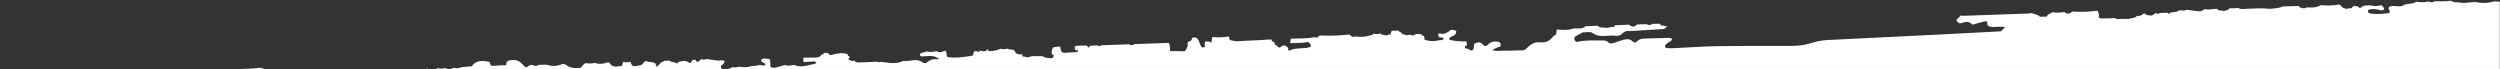 <svg width="1440" height="40" viewBox="0 0 1440 40" fill="none" xmlns="http://www.w3.org/2000/svg">
<rect x="0" y="0" width="1440" height="40" fill="#333333" stroke="none"/>
<g clip-path="url(#clip0_215_1310)">
<g clip-path="url(#clip1_215_1310)">
<g clip-path="url(#clip2_215_1310)">
<mask id="mask0_215_1310" style="mask-type:alpha" maskUnits="userSpaceOnUse" x="0" y="0" width="1440" height="50">
<path d="M1440 0H0V50H1440V0Z" fill="#D9D9D9"/>
</mask>
<g mask="url(#mask0_215_1310)">
<path d="M1123.63 56.347C1122.94 56.564 1122.37 57.172 1121.75 57.602C1117.34 58.45 1112.92 58.639 1108.43 58.722C1100.16 58.876 1091.9 59.541 1083.64 60.014C1083.49 60.022 1083.36 60.304 1083.2 60.459C1081.76 61.199 1080.39 62.681 1078.7 60.988C1077.68 59.97 1076.41 59.977 1075.13 59.959C1073 59.928 1070.85 59.764 1068.73 59.956C1054.68 61.237 1040.58 61.276 1026.5 61.913C1024.81 61.989 1023.13 62.302 1021.44 62.507C1013.8 62.852 1006.16 63.186 998.522 63.547C995.782 63.675 993.009 63.603 990.385 64.624C980.764 64.842 971.146 65.104 961.524 65.258C957.901 65.316 954.273 65.142 950.649 65.014C950.335 65.004 949.925 64.607 949.75 64.288C949.404 63.654 949.666 62.956 950.198 62.635C951.652 61.755 953.351 61.21 954.658 60.165C958.763 56.885 963.327 55.962 968.452 56.762C970.755 57.121 973.133 56.986 975.472 57.133C976.532 57.199 978.017 57.014 978.563 57.614C981.277 60.598 984.199 59.345 987.375 58.738C992.991 57.667 998.696 57.053 1004.37 56.324C1005.63 56.163 1007.05 55.997 1008.19 56.401C1010.36 57.169 1012.24 56.805 1014.32 56.151C1015.69 55.726 1017.38 55.707 1018.74 56.109C1021.37 56.883 1023.75 56.968 1026.05 55.31C1026.84 54.742 1027.67 55.43 1028.43 55.402C1031.8 55.279 1035.24 55.898 1038.51 54.557C1039.51 54.145 1040.64 53.941 1041.44 54.933C1042.52 56.296 1043.45 56.218 1044.43 54.889C1045.06 54.06 1045.92 54.113 1046.71 54.502C1050.37 56.277 1054.22 55.83 1058.07 55.683C1059.98 55.609 1062.15 55.116 1063.77 55.808C1066.9 57.147 1070.08 55.027 1073.09 56.447C1073.99 56.871 1074.63 56.024 1075.3 55.538C1077.33 54.055 1079.59 53.913 1082.02 54.101C1085.63 54.385 1089.26 54.312 1092.87 54.679C1095.34 54.932 1097.9 54.529 1100.28 55.989C1102.23 57.186 1104.38 56.937 1106.11 55.091C1107.06 54.077 1108.4 53.798 1109.66 53.972C1114.95 54.7 1120.18 53.063 1125.47 53.723C1125.4 54.983 1124.99 55.919 1123.63 56.347ZM689.911 29.201C689.817 28.871 689.769 29.172 689.911 29.201ZM637.045 27.356C636.426 27.594 635.811 27.937 635.2 28.382C635.81 27.937 636.426 27.594 637.045 27.356ZM631.214 28.338C630.979 28.109 630.722 27.959 630.451 27.859C630.722 27.959 630.979 28.109 631.215 28.338C632.435 28.352 633.657 28.365 634.877 28.379C633.657 28.365 632.436 28.352 631.214 28.338ZM564.415 34.073C563.669 33.932 562.922 33.79 562.175 33.648C562.922 33.789 563.669 33.931 564.415 34.073ZM-457.11 112.464C-457.272 112.256 -457.42 111.937 -457.586 111.779C-457.419 111.937 -457.271 112.257 -457.11 112.464ZM-525.016 78.001C-525.423 77.886 -525.828 77.811 -526.229 77.77C-525.827 77.811 -525.423 77.886 -525.016 78.001ZM-539.131 79.612C-539.687 79.829 -540.297 79.906 -541.034 80.073C-541.44 79.804 -541.917 79.49 -542.393 79.176C-541.895 78.884 -541.424 78.514 -540.887 78.326C-540.537 78.203 -540.094 78.337 -539.694 78.372C-539.493 78.389 -539.279 78.409 -539.103 78.493C-538.93 78.576 -538.65 78.794 -538.674 78.868C-538.765 79.143 -538.908 79.524 -539.131 79.612ZM1402.29 0.699C1401.18 1.546 1400.03 1.52 1398.86 0.796C1396.54 1.545 1394.17 1.289 1391.8 1.027C1389.79 2.329 1387.4 2.049 1385.2 2.573C1382.78 4.579 1379.89 3.025 1377.27 3.543C1376.04 3.785 1375.37 4.329 1376.16 5.702C1376.57 6.419 1376.91 7.459 1375.58 7.61C1371.98 8.021 1368.35 8.386 1364.74 7.605C1364.42 7.536 1364.07 7.09 1363.95 6.743C1363.68 5.969 1364.31 5.584 1364.88 5.443C1367.02 4.911 1369.12 5.332 1371.19 5.92C1372.1 6.176 1373.17 5.871 1373.25 5.011C1373.3 4.397 1372.36 3.696 1371.87 3.032C1369.85 3.289 1367.84 3.847 1365.82 3.097C1364.53 3.118 1363.24 3.138 1361.97 3.159L1361.65 3.525L1361.18 3.426C1359.35 4.909 1359.19 4.915 1357.89 3.531L1357.88 3.628C1357.09 3.567 1356.31 3.507 1355.53 3.446C1354.93 4.36 1354.24 5.085 1353 4.774C1352.14 5.149 1351.27 5.211 1350.42 4.736C1348.94 4.678 1348.58 3.037 1347.37 2.596C1343.87 3.208 1340.36 3.35 1336.84 2.947C1335.44 3.682 1333.98 4.248 1332.36 4.294C1331.95 4.292 1331.52 4.292 1331.09 4.291C1330.23 4.301 1329.37 4.309 1328.51 4.319C1327.68 4.736 1326.84 5.105 1325.94 4.483C1325.04 4.652 1324.52 4.151 1324.13 3.432C1321 3.529 1317.88 3.625 1314.75 3.723C1312.61 4.838 1310.23 4.722 1307.93 5.065C1307.5 5.057 1307.06 5.051 1306.62 5.045C1302.48 4.48 1298.34 5.022 1294.19 5.044C1292.57 5.052 1290.87 5.636 1289.33 4.612C1287.57 4.687 1285.78 4.762 1284.02 4.838C1283.65 5.578 1283.05 5.913 1282.21 5.847C1281.38 6.543 1280.5 6.441 1279.62 5.975C1278.47 6.19 1277.49 5.905 1276.71 5.031C1274.48 5.194 1272.24 5.79 1269.97 5.27C1269.02 5.71 1268.06 6.549 1267.13 6.512C1264.62 6.411 1262.13 5.937 1259.63 5.609C1258.33 6.217 1257.02 6.19 1255.69 5.788C1254 6.916 1252.07 7.086 1250.13 7.201C1249.61 8.101 1249.01 8.066 1248.35 7.327C1246.93 7.378 1245.51 7.427 1244.08 7.477C1243.42 8.186 1242.73 8.185 1242.05 7.505L1241.74 7.745L1241.41 7.554C1240.6 8.362 1239.8 9.173 1238.5 8.924C1238.07 8.85 1237.64 8.774 1237.21 8.7C1236.46 8.806 1235.99 8.487 1235.72 7.842L1235.22 7.907C1235.22 7.907 1234.74 7.789 1234.69 7.781C1233.7 9.004 1232.36 9.297 1230.87 9.16C1230.2 9.957 1229.35 10.408 1228.28 10.331C1225.38 11.424 1222.34 10.616 1219.39 11.002C1218.92 10.791 1218.44 10.579 1217.98 10.367C1217.11 10.427 1216.25 10.486 1215.39 10.544C1213.68 10.566 1211.96 10.588 1210.26 10.611C1209.54 10.72 1209.22 10.207 1208.86 9.749C1209.19 8.455 1208.77 7.297 1208.21 6.165C1203.4 6.784 1198.59 6.979 1193.75 6.644C1192.21 7.796 1190.66 8.539 1188.99 6.845C1186.74 7.349 1184.48 7.464 1182.2 7.055C1181.29 7.54 1180.38 8.025 1179.47 8.51C1179.31 9.283 1178.96 9.808 1178.01 9.58C1177.58 9.587 1177.15 9.593 1176.71 9.6C1175.59 9.871 1174.64 9.613 1173.91 8.707C1172.56 8.293 1171.2 7.88 1169.84 7.465C1169.43 7.576 1169.02 7.77 1168.61 7.784C1155.99 8.24 1143.36 8.68 1130.74 9.106C1130.33 9.119 1129.89 8.967 1129.47 8.891C1128.6 9.778 1127.74 10.663 1126.87 11.55C1127.42 12.801 1128.31 13.756 1129.76 13.301C1131.83 12.648 1133.77 11.984 1135.61 13.81C1136.3 14.487 1137.1 13.988 1137.92 13.716C1139.68 13.125 1141.54 12.799 1143.34 12.294C1144.13 12.072 1144.75 12.549 1144.7 13.04C1144.52 15.177 1145.79 15.369 1147.43 15.503C1149.94 15.706 1152.48 14.95 1154.97 15.724C1154.16 16.498 1153.34 17.269 1152.51 18.044C1141.19 18.637 1129.86 19.251 1118.53 19.819C1096.52 20.924 1074.51 22.028 1052.49 23.066C1049.24 23.219 1046.1 23.891 1043.06 24.861C1039.32 26.06 1035.55 26.439 1031.68 26.45C1017.56 26.494 1003.43 26.386 989.313 26.597C980.973 26.723 972.641 27.351 964.304 27.735C963.022 27.794 961.733 27.824 960.456 27.734C959.891 27.695 959.153 27.616 959.071 26.729C959.004 25.996 959.491 25.642 959.927 25.195C960.879 24.217 962.666 24.139 963.14 22.315C962.425 22.103 961.871 21.789 961.324 21.801C956.616 21.912 951.909 22.09 947.202 22.226C945.669 22.27 944.218 22.471 943.112 23.688C942.252 24.633 941.308 24.687 940.377 23.814C938.759 22.297 936.87 22.408 934.96 22.952C933.114 23.477 931.324 24.191 929.479 24.722C928.481 25.009 927.33 25.371 926.469 24.478C925.087 23.044 923.372 23.297 921.671 23.308C917.399 23.337 913.113 23.061 908.896 24.073C907.96 24.299 907.202 23.781 906.886 22.919C906.567 22.046 906.899 21.231 907.715 20.76C909.001 20.017 910.332 19.354 911.644 18.657C913.529 18.7 915.971 18.008 917.193 18.924C920.702 21.555 924.432 20.594 928.114 20.465C930.127 20.395 932.357 21.248 934.15 19.567C935.187 18.633 936.182 17.769 937.79 17.874C939.377 17.978 940.985 17.758 942.585 17.681C947.673 17.362 952.761 17.033 957.85 16.732C959.097 16.658 959.742 15.966 960.057 14.85C959.331 15.129 958.624 15.126 957.949 14.698C956.986 14.96 956.45 14.437 956.042 13.674C954.616 13.697 953.19 13.72 951.765 13.743C950.663 14.572 949.526 14.657 948.347 13.903C946.553 13.968 944.759 14.034 942.966 14.099C942.395 14.529 941.824 14.958 941.252 15.387C940.202 15.19 939.092 15.136 938.342 14.202C935.614 14.325 932.885 14.447 930.155 14.569C930.05 14.956 929.87 15.306 929.617 15.619C929.201 15.62 928.791 15.571 928.388 15.471C926.685 15.991 924.965 16.25 923.197 15.809C922.056 16.03 921.097 15.726 920.347 14.827C917.998 14.921 915.65 15.016 913.301 15.111C911.313 16.991 908.825 16.204 906.515 16.371C903.312 17.492 900.028 17.297 896.736 16.971C896.618 17.787 896.501 18.604 896.383 19.42C896.08 19.999 895.783 20.582 894.993 20.585C894.993 20.584 894.872 20.666 894.872 20.666C893.099 23.286 890.547 24.767 887.461 24.376C883.71 23.899 881.324 25.715 879.033 28.149C878.644 28.562 877.966 28.707 877.421 28.975C874.27 29.048 871.12 29.123 867.968 29.197C865.41 28.854 862.808 29.881 859.498 28.868C861.321 27.773 862.672 27.108 864.224 26.829C864.46 25.583 864.642 24.313 862.885 24.059C860.758 23.751 858.689 23.909 857.123 25.625C856.029 26.824 855.027 26.753 854.049 25.568C852.519 23.711 850.836 24.458 849.146 25.153C849.126 25.517 849.12 25.885 849.069 26.245C848.579 29.64 848.283 29.749 844.819 27.835C844.818 27.835 844.864 27.883 844.864 27.883L844.27 27.976L843.754 27.668C843.864 27.291 843.88 26.909 843.805 26.523C844.152 26.323 844.526 26.231 844.926 26.237C844.855 25.46 844.785 24.684 844.715 23.908C841.345 23.8 837.945 23.909 834.583 22.726C835.145 20.661 837.513 21.084 838.321 19.662C838.61 19.151 838.99 18.349 838.784 17.985C838.541 17.56 837.72 17.416 837.125 17.238C835.396 16.726 834.562 18.484 833.164 18.827C831.633 19.939 829.933 19.345 828.288 19.305C828.44 20.059 828.594 20.813 828.748 21.566C828.75 21.566 829.101 21.37 829.101 21.37L829.4 21.639C830.253 21.373 831.358 21.514 831.41 22.281C831.451 22.929 830.352 23.346 829.45 23.074C826.887 23.71 824.317 23.942 821.727 23.227C819.968 23.157 820.569 21.733 820.311 20.8C819.665 20.678 819.082 20.462 818.779 19.829C817.384 19.718 816.001 19.058 814.604 20.119C813.944 20.621 812.97 20.476 812.204 19.934C811.018 20.362 809.848 20.44 808.715 19.77C807.894 19.925 807.448 19.554 807.267 18.805C806.518 18.663 805.932 18.29 805.568 17.598C804.254 17.643 802.938 17.689 801.623 17.735C801.36 18.452 801.096 19.17 800.832 19.887L800.273 19.942L799.713 19.914C798.885 20.596 798.008 20.483 797.113 20.07C796.32 20.194 795.711 19.917 795.281 19.242C793.927 19.682 792.559 19.72 791.18 19.374C790.802 20.037 790.203 20.27 789.471 20.245C786.544 21.379 783.52 21.368 780.464 21.006C780.004 21.108 779.545 21.212 779.084 21.315C778.455 20.837 777.827 20.357 777.197 19.878C771.546 20.487 765.884 20.73 760.204 20.43C759.666 20.846 759.126 21.262 758.588 21.679C758.162 21.592 757.737 21.507 757.31 21.42C752.745 22.28 748.118 22.144 743.507 22.262C743.381 23.089 743.253 23.915 743.126 24.741L743.2 24.847C745.339 24.784 747.476 24.722 749.615 24.66C750.065 24.631 750.515 24.601 750.965 24.572C751.832 24.438 752.699 24.303 753.567 24.171C754.007 24.629 754.447 25.088 754.887 25.547L754.957 25.459C754.952 25.991 754.947 26.525 754.94 27.058L754.558 27.299L754.204 27.017C752.919 27.864 751.432 27.676 750.018 27.767C747.583 27.923 745.196 27.906 742.889 29.116C741.912 29.628 742.121 28.127 741.867 27.465C741.356 27.053 740.845 26.642 740.334 26.23C739.769 26.261 739.203 26.294 738.636 26.326C737.585 27.26 736.536 28.083 735.508 26.305C734.37 25.98 734.079 25.065 733.868 24.091C733.486 24.034 733.106 23.96 732.735 23.856C732.614 23.457 732.458 23.072 732.267 22.701C727.449 22.97 722.634 23.341 717.812 23.466C715.109 23.535 712.367 24.2 709.678 23.282C707.912 23.421 708.129 21.99 707.826 20.971C704.719 21.531 701.596 21.698 698.452 21.307C697.92 22.165 697.963 23.108 697.88 24.071C697.826 24.703 697.138 24.558 696.783 24.004C695.952 23.962 695.122 23.921 694.291 23.88C693.795 24.791 693.644 25.711 694.217 26.651C692.929 27.993 692.149 27.216 691.471 26.003C690.764 24.412 690.549 22.522 688.766 21.582C688.129 21.617 687.493 21.653 686.856 21.688C686.475 22.517 686.324 23.521 685.219 23.79C684.853 23.952 684.487 24.115 684.121 24.277C684.109 25.074 684.096 25.87 684.084 26.666C684.395 26.723 684.733 26.736 685.057 26.774C684.733 26.736 684.395 26.723 684.084 26.667C683.68 27.49 683.274 28.313 682.87 29.135C681.679 29.769 680.432 29.547 679.161 29.468C677.49 29.363 675.806 29.451 674.128 29.456C673.582 27.923 674.286 26.13 673.133 24.724C666.567 24.949 660.004 25.174 653.439 25.398C652.383 26.242 651.3 26.253 650.191 25.502C644.877 25.698 639.564 25.895 634.252 26.091C633.581 26.784 632.901 26.793 632.21 26.121C630.771 26.199 629.335 26.277 627.898 26.355C627.577 26.721 627.255 27.087 626.936 27.453C626.633 27.05 626.329 26.645 626.026 26.242C624.164 26.275 622.293 26.212 620.44 26.371C618.746 26.516 618.621 27.198 619.731 29.395L619.862 28.8C620.257 28.828 620.63 28.932 620.98 29.118C620.79 29.714 620.409 30.067 619.752 30.069C618.472 30.119 617.192 30.17 615.912 30.221C615.712 30.259 615.513 30.316 615.312 30.328C611.408 30.552 611.408 30.551 610.582 26.781C609.641 26.879 608.7 26.977 607.759 27.075L607.423 27.239L607.127 27.012C606.472 27.667 605.823 28.326 605.874 29.355L605.919 29.246C605.827 29.744 605.736 30.243 605.643 30.743C606.098 31.195 606.551 31.649 607.006 32.102C606.79 33.013 606.276 33.597 605.271 33.522C603.599 33.395 601.879 33.427 600.461 32.308C598.33 32.32 596.199 32.333 594.069 32.346C592.843 33.138 591.556 33.124 590.233 32.626C589.793 32.587 589.353 32.551 588.912 32.511C588.931 32.13 588.917 31.751 588.871 31.372C587.403 31.22 585.776 31.554 584.759 30.031C584.759 30.031 584.758 30.033 584.756 30.033C584.496 28.95 583.695 28.529 582.651 28.56C581.818 28.584 581.057 28.536 580.409 27.96C579.087 28.434 577.751 28.404 576.406 28.079C574.194 28.928 571.953 29.623 569.535 29.426C569.335 29.091 569.146 28.751 568.966 28.406L568.77 28.391C568.387 29.139 567.742 29.46 566.928 29.5C566.928 29.5 566.968 29.614 566.968 29.613C566.005 29.471 565.041 29.328 564.078 29.186C564.016 29.484 564.043 29.777 564.156 30.06C561.274 28.954 561.029 29.08 560.353 32.005C559.579 32.137 558.803 32.27 558.026 32.402C554.181 32.876 550.346 33.581 546.449 32.911C545.827 32.88 545.185 32.681 545.294 31.974C545.462 30.894 545.056 30.047 544.543 29.191L544.112 29.203C542.551 30.152 540.963 30.469 539.318 29.399C537.514 30.024 535.688 30.096 533.838 29.638C532.833 29.921 531.821 30.182 530.824 30.493C530.198 30.689 529.677 31.1 529.891 31.81C529.981 32.107 530.49 32.472 530.809 32.473C532.077 32.478 533.346 32.356 534.614 32.276C536.982 32.124 539.23 32.377 541.031 34.147C538.682 33.97 536.362 33.78 534.424 35.615C533.602 36.393 532.261 36.617 531.441 35.983C527.875 33.231 523.984 35.619 520.303 35.077C516.049 37.24 511.661 36.09 507.296 35.594C506.621 36.007 505.969 35.903 505.325 35.528C501.576 35.698 497.829 35.933 494.08 35.982C493.349 35.991 492.609 35.274 491.871 34.891C491.158 35.259 490.477 35.276 489.844 34.719C489.49 34.608 488.917 34.59 488.826 34.373C488.545 33.699 489.136 33.333 489.588 32.959C489.588 32.957 489.599 32.872 489.599 32.872C488.866 32.539 488.391 31.996 488.194 31.225C485.718 30.207 483.22 30.684 480.723 31.172C480.315 31.278 479.906 31.384 479.497 31.491C477.967 32.307 477.345 30.636 476.231 30.309C475.761 30.796 475.27 30.74 474.766 30.37C474.421 31.116 473.811 31.475 473.013 31.56L473.008 31.564C472.555 32.754 471.604 32.995 470.468 32.878L470.599 33.158C467.976 33.166 465.353 33.175 462.729 33.183C462.752 34.032 462.777 34.881 462.8 35.73C464.996 35.606 467.191 35.481 469.387 35.359L469.218 35.647C469.737 35.6 470.225 35.666 470.113 36.331C470.087 36.482 469.585 36.554 469.303 36.661L468.916 37.077L468.366 36.938C464.7 37.78 461.054 39.077 457.292 37.346C455.53 37.854 453.758 37.967 451.968 37.506C450.055 38.022 448.141 38.539 446.227 39.055C444.939 38.865 443.289 39.219 443.711 36.893C443.876 35.975 443.471 34.955 443.326 33.982C442.335 33.895 441.345 33.806 440.353 33.724C439.192 33.63 438.473 34.096 438.346 35.304C438.85 35.6 439.358 35.889 439.856 36.195C440.31 36.474 440.752 36.772 441.2 37.062C440.706 37.333 440.211 37.605 439.718 37.875C437.553 36.818 435.441 38.229 433.294 38.014C430.757 38.864 428.176 38.834 425.576 38.397C424.374 38.91 423.134 38.91 421.877 38.668C421.878 38.668 421.929 38.616 421.929 38.616C420.375 39.684 418.605 39.974 416.781 39.924C415.894 39.899 415.291 39.328 415.253 38.401C415.225 37.701 415.764 37.404 416.364 37.223L416.363 37.231C417.84 34.883 417.84 34.883 415.161 34.747C414.733 34.816 414.306 34.885 413.878 34.953C411.556 34.627 409.233 34.299 406.91 33.973C405.932 34.466 404.935 34.428 403.928 34.082C403.624 34.346 403.297 34.588 403.02 34.878C401.774 36.18 401.018 35.613 400.458 34.237C399.996 34.622 399.517 34.724 399.015 34.311C398.526 35.411 397.979 36.919 396.51 35.888C394.501 34.478 392.663 35.3 390.728 35.699C390.281 36.845 389.694 36.733 389.021 35.891C388.671 36.18 388.374 36.133 388.131 35.752C386.93 35.967 386.064 35.2 385.098 34.729C384.558 35.191 383.997 35.203 383.42 34.803C382.442 35.233 381.464 35.665 380.487 36.095C380.334 36.793 379.919 37.235 379.211 37.396C379.118 37.984 378.879 38.49 378.186 38.306C377.999 38.256 377.941 37.72 377.823 37.407L377.578 37.147L377.757 36.838C376.255 35.237 373.974 36.152 372.282 35.162L372.025 35.368L371.749 35.187C370.554 35.702 370.31 37.344 368.877 37.574C368.451 37.658 368.025 37.742 367.598 37.826C364.198 38.41 364.198 38.41 363.096 35.545C361.69 35.99 360.276 36.038 358.853 35.635C358.373 38.244 358.373 38.244 356.018 38.144C355.15 38.485 354.29 38.554 353.441 38.079C351.92 38.078 351.648 36.406 350.501 35.904L350.134 36.126L349.762 35.917C347.37 36.961 344.939 37.036 342.47 36.203C340.694 36.866 338.876 36.399 337.077 36.413C336.553 36.855 336.029 37.299 335.504 37.741C335.175 38.206 334.885 38.987 334.501 39.037C331.466 39.425 328.493 39.311 325.92 37.308C325.605 37.064 325.187 36.952 324.816 36.778C324.566 37.074 324.304 37.084 324.03 36.809C320.988 38.293 317.869 38.204 314.709 37.255C313.227 37.282 311.744 37.308 310.263 37.336C309.136 38.222 307.991 38.178 306.833 37.399C306.199 37.45 305.564 37.503 304.928 37.554C304.042 38.516 303.147 39.364 301.881 38.039C301.159 37.282 300.444 36.512 299.657 35.83C297.922 34.324 294.081 34.019 292.147 35.414C291.632 35.785 291.671 36.917 291.455 37.699C291.069 37.683 290.687 37.631 290.31 37.543C288.17 37.665 286.029 37.788 283.89 37.91C283.004 37.978 282.509 37.526 282.282 36.714C282.17 36.347 282.116 35.69 281.936 35.654C278.539 34.972 275.149 34.469 272.371 37.311C272.119 37.824 271.878 38.242 271.148 38.268C269.392 38.335 267.644 38.522 265.893 38.659C264.436 39.299 262.943 39.506 261.396 39.013C259.756 39.978 258.083 40.064 256.369 39.209C254.914 39.713 253.445 39.497 251.976 39.306C250.079 40.357 248.163 41.008 246.152 39.569C246.151 39.569 245.671 39.565 245.671 39.565C244.954 40.297 244.208 40.35 243.423 39.667C242.856 40.139 242.288 39.988 241.719 39.677C240.684 40.566 239.61 40.536 238.504 39.814C238.503 39.814 237.987 39.827 237.987 39.827C232.987 40.856 226.093 41.099 221.705 40.404C220.981 40.754 220.272 40.69 219.574 40.328C218.716 40.357 217.859 40.389 217.001 40.418C215.762 40.927 214.505 41.232 213.181 40.738C211.46 40.685 209.74 40.633 208.019 40.582C207.359 41.068 206.632 41.185 205.845 40.972C205.244 41.815 204.638 42.208 204.014 41.033C202.701 40.95 201.333 39.936 200.108 41.356C198.333 43.415 196.522 42.569 194.731 41.345C193.297 41.827 191.852 41.916 190.389 41.481C187.183 42.828 183.917 42.544 180.635 41.841C177.947 42.408 175.242 42.479 172.523 42.14C171.97 42.576 171.416 43.011 170.862 43.445C170.654 44.24 170.37 45.081 169.331 44.468C168.304 43.864 167.399 43.052 166.442 42.331C163.142 42.461 159.85 43.13 156.541 42.467C156.334 42.433 156.013 42.471 155.936 42.353C154.449 40.066 152.056 39.518 149.615 39.051C142.171 40.022 134.678 39.635 127.207 39.834C126.11 40.938 123.72 39.985 123.328 42.213C124.451 42.653 125.578 43.093 126.779 43.562C123.016 44.871 122.201 44.904 116.414 44.018C114.459 44.094 112.505 44.17 110.551 44.246C109.944 44.966 109.314 44.982 108.664 44.303L108.314 44.545L107.951 44.327C107.347 45.039 106.713 45.066 106.051 44.406C104.589 44.93 103.109 44.986 101.614 44.567C100.164 45.454 98.7 45.766 97.207 44.66C95.728 44.978 94.252 45.372 92.732 44.895C91.605 45.74 90.452 45.732 89.278 44.998C82.125 45.614 74.961 45.894 67.783 45.603C66.604 45.965 65.654 45.537 64.992 44.611C63.3 42.247 61.006 42.495 58.678 43.179C58.245 43.304 57.998 44.053 57.677 44.553C58.409 44.76 59.139 45.05 58.786 46.003C58.551 46.64 57.953 46.671 57.45 46.12C54.176 46.872 50.858 46.335 47.563 46.445C46.868 47.173 46.14 47.216 45.377 46.548C43.168 47.087 40.945 47.166 38.707 46.77C37.498 47.636 36.261 47.686 34.993 46.888C33.235 47.427 31.46 47.461 29.669 47.09C28.985 47.836 28.287 47.847 27.572 47.135C24.393 47.478 21.221 48.01 18.012 47.468C16.18 47.907 14.349 48.347 12.517 48.785C12.084 48.788 11.651 48.79 11.216 48.792C9.078 48.88 6.938 48.967 4.799 49.055C3.522 49.708 2.229 49.674 0.925 49.143C-2.922 49.506 -6.737 50.645 -10.641 49.616C-14.488 50.123 -18.345 50.351 -22.219 49.957C-22.822 50.018 -23.428 50.067 -24.029 50.144C-25.506 50.334 -26.309 49.895 -26.154 48.215C-26.104 47.668 -26.514 47.079 -26.712 46.508L-27.016 46.499C-28.391 47.378 -29.083 49.977 -31.598 47.798C-32.87 46.695 -34.881 47.187 -36.495 47.771C-36.941 47.933 -37.178 48.67 -37.503 49.167C-37.042 49.332 -36.577 49.535 -36.771 50.137C-36.831 50.319 -37.35 50.356 -37.658 50.459C-39.176 51.344 -40.782 51.19 -42.401 50.846C-44.347 52.009 -46.559 51.649 -48.635 51.76C-55.421 52.127 -62.218 52.296 -69.014 52.469C-69.817 52.489 -70.631 52.064 -71.44 51.845C-72.526 51.877 -73.61 51.91 -74.694 51.943C-75.294 52.663 -75.928 52.701 -76.601 52.039C-78.197 52.056 -79.793 52.072 -81.39 52.089C-82.222 52.572 -83.08 52.592 -83.96 52.23C-85.238 52.773 -86.524 52.873 -87.823 52.297C-88.828 52.401 -89.834 52.528 -90.841 52.602C-91.942 52.681 -92.874 52.333 -93.517 51.388C-94.493 51.774 -95.478 51.877 -96.48 51.492C-99.36 52.312 -99.36 52.312 -100.09 49.047C-100.638 49.442 -101.192 49.429 -101.747 49.062C-102.056 49.351 -102.49 49.585 -102.655 49.942C-103.418 51.588 -104.381 52.754 -106.488 52.442C-107.722 52.259 -109.046 52.709 -110.207 51.932C-110.947 52.326 -111.654 52.345 -112.312 51.76C-115.026 49.285 -117.566 49.998 -120.025 52.178C-120.652 52.635 -121.316 52.71 -122.019 52.363C-123.936 53.305 -125.856 54.227 -127.865 52.617C-129.508 52.558 -130.171 51.47 -130.574 50.11C-131.343 49.996 -131.905 49.589 -132.258 48.889C-132.704 49.286 -133.164 49.396 -133.651 48.957C-133.997 49.752 -134.47 50.373 -135.472 50.266L-135.408 50.219C-137.701 51.318 -140.031 51.428 -142.402 50.483C-143.846 51.011 -145.313 50.811 -146.777 50.627C-147.543 50.915 -148.293 51.259 -149.078 51.478C-149.919 51.713 -150.515 52.111 -150.638 52.997C-150.66 52.99 -150.682 52.983 -150.704 52.974C-150.705 52.974 -150.705 52.974 -150.705 52.974C-150.756 53.483 -150.807 53.992 -150.859 54.499C-150.422 54.876 -149.985 55.252 -149.548 55.627C-149.928 55.725 -150.307 55.822 -150.687 55.919C-151.711 56.874 -152.782 56.756 -153.879 56.026C-156.592 56.11 -159.303 56.194 -162.014 56.278C-163.823 57.194 -165.63 58.11 -167.437 59.025C-168.757 59.685 -170.044 59.559 -171.306 58.863C-172.69 58.748 -173.276 57.6 -174.092 56.751C-177.049 56.772 -180.006 56.794 -182.962 56.816C-185.956 57.227 -188.943 57.868 -191.98 57.156C-193.205 57.302 -194.226 56.78 -195.221 56.169C-200.573 56.766 -205.927 57.188 -211.309 56.611C-213.646 56.845 -215.953 56.865 -218.083 55.65C-220.019 55.72 -221.956 55.788 -223.892 55.858C-224.365 56.306 -224.838 56.755 -225.311 57.203C-225.36 58.065 -225.76 58.517 -226.702 58.334C-228.25 58.898 -229.822 59.15 -231.448 58.692C-235.131 59.948 -238.859 59.95 -242.619 59.088C-244.824 59.664 -247.047 59.715 -249.287 59.344C-250.838 60.762 -252.435 60.382 -254.046 59.467C-255.513 59.993 -256.996 60.053 -258.497 59.628C-260.088 60.539 -261.707 60.67 -263.365 59.8C-264.034 60.217 -264.673 60.099 -265.3 59.709C-265.894 59.564 -266.705 59.613 -267.045 59.239C-268.509 57.628 -269.99 58.202 -271.52 58.935C-271.716 59.688 -272.2 60.028 -273.007 59.908C-273.439 59.92 -273.871 59.931 -274.304 59.943C-277.442 57.465 -280.365 58.01 -283.146 60.563C-283.145 60.563 -283.109 60.546 -283.109 60.546C-283.973 60.985 -284.837 61.425 -285.701 61.864C-286.086 62.121 -286.475 62.334 -286.869 62.514C-286.475 62.336 -286.086 62.121 -285.702 61.866C-286.562 61.52 -287.423 61.173 -288.282 60.828C-287.268 59.964 -287.15 59.236 -288.638 58.845C-289.589 58.595 -290.563 58.428 -291.527 58.224C-294.243 58.807 -296.977 58.899 -299.727 58.512C-300.395 59.26 -301.092 59.286 -301.818 58.593C-310.048 59.05 -318.265 59.84 -326.524 59.46C-327.772 60.517 -329.052 60.566 -330.369 59.584C-330.371 59.584 -330.305 59.527 -330.305 59.527C-332.605 60.745 -335.139 60.633 -337.624 60.791C-340.114 60.951 -342.605 61.092 -345.096 61.24C-352.94 61.659 -360.782 62.112 -368.628 62.475C-370.953 62.582 -373.289 62.435 -375.62 62.406C-381.989 63.735 -393.328 64.132 -398.209 63.197C-398.21 63.197 -398.467 63.399 -398.467 63.399L-398.738 63.216C-400.904 64.37 -403.316 64.235 -405.633 64.36C-414.394 64.837 -423.161 65.209 -431.927 65.558C-437.266 65.77 -442.609 65.863 -447.951 66.01C-454.593 66.652 -461.234 67.338 -467.925 66.9C-471.168 68.195 -474.585 67.658 -477.929 67.787C-479.922 67.865 -480.295 65.532 -481.814 64.818C-487.173 65.606 -492.559 65.617 -497.953 65.364C-498.868 66.223 -498.7 68.225 -500.7 67.941L-501.031 68.267L-501.472 68.114C-504.357 70.129 -504.357 70.129 -507.677 67.045C-510.279 67.567 -512.896 67.67 -515.528 67.312C-516.714 67.996 -516.871 69.926 -518.662 69.877C-519.544 70.329 -520.415 70.401 -521.266 69.805C-522.313 69.721 -523.362 69.541 -524.403 69.582C-525.612 69.626 -526.329 70.273 -526.195 71.602C-526.074 72.787 -525.099 73.98 -526.21 75.162C-527.502 75.11 -528.489 74.812 -528.486 73.176C-528.485 72.682 -529.079 72.188 -529.401 71.694C-530.339 72.136 -531.283 72.199 -532.234 71.736C-533.247 72.556 -533.239 74.603 -535.254 74.22C-536.371 74.32 -537.489 74.421 -538.607 74.522C-538.933 75.259 -539.395 75.804 -540.294 75.75C-540.787 76.556 -541.348 76.475 -541.948 75.873C-543.157 76.251 -544.346 76.106 -545.527 75.746C-546.341 75.757 -547.163 75.698 -547.965 75.798C-549.064 75.932 -549.21 76.62 -548.692 77.469C-548.487 77.804 -548.138 78.062 -547.823 78.317C-547.231 78.794 -546.338 79.278 -547.414 80.007C-547.816 80.279 -548.579 80.024 -549.178 80.012C-549.863 80.433 -550.563 80.456 -551.276 80.083C-551.524 80.411 -551.775 80.736 -552.031 81.058C-563.53 81.521 -575.028 81.989 -586.529 82.442C-588.226 82.508 -589.926 82.505 -591.625 82.534C-593.163 83.092 -594.723 83.353 -596.34 82.894C-596.721 83.08 -597.091 83.399 -597.485 83.432C-607.506 84.237 -617.527 85.056 -627.592 85.052C-630.883 85.533 -634.168 86.124 -637.516 85.605C-638.578 86.425 -639.664 86.475 -640.777 85.705C-643.24 85.858 -645.691 86.436 -648.173 85.91C-649.787 86.321 -651.1 85.554 -652.424 84.831C-653.432 85.278 -654.457 85.362 -655.505 84.976C-656.314 86.016 -656.233 88.051 -658.418 87.553C-659.189 88.14 -659.992 87.928 -660.799 87.645C-661.677 88.1 -662.556 88.554 -663.433 89.009C-663.361 89.764 -663.289 90.52 -663.217 91.275C-662.867 91.192 -662.509 91.058 -662.178 91.103C-661.837 91.15 -661.334 91.367 -661.244 91.627C-661.014 92.295 -661.515 92.618 -662.11 92.754C-662.487 92.839 -662.878 92.87 -663.262 92.924C-663.968 94.109 -665.156 94.507 -666.364 94.294C-668.82 93.859 -671.219 94.368 -673.643 94.429C-674.382 94.966 -675.164 94.884 -675.961 94.59C-677.261 95.243 -678.559 95.897 -679.859 96.552C-679.86 96.553 -679.79 96.652 -679.79 96.652C-677.361 98.41 -674.541 97.96 -671.829 97.99C-669.543 98.016 -667.255 97.853 -664.926 97.772C-665.347 100.86 -665.347 100.86 -661.882 102.341C-663.223 103.548 -665.397 103.235 -666.303 105.479C-667.357 108.09 -666.2 109.819 -665.05 111.734C-664.729 111.64 -664.418 111.666 -664.121 111.83C-663.489 111.342 -662.857 110.854 -662.226 110.366C-660.674 109.164 -660.093 110.045 -659.759 111.457C-658.78 111.603 -657.783 111.679 -656.833 111.927C-655.885 112.173 -656.285 112.877 -656.7 113.213C-657.309 113.706 -658.074 114.009 -658.775 114.394C-659.196 114.359 -659.603 114.417 -659.999 114.567C-659.958 114.916 -659.953 115.268 -659.982 115.623C-659.594 115.738 -659.2 115.775 -658.796 115.735L-658.798 115.738C-659.144 116.206 -659.491 116.675 -659.837 117.144C-659.836 117.145 -659.76 117.047 -659.76 117.047C-659.653 117.837 -659.546 118.626 -659.439 119.416C-659.109 119.347 -658.826 119.432 -658.589 119.67C-657.688 119.507 -656.787 119.345 -655.884 119.182C-654.118 119.695 -652.352 120.212 -650.583 120.72C-650.032 120.877 -649.869 121.19 -650.186 121.644C-650.408 121.964 -650.682 122.444 -650.978 122.479C-651.779 122.57 -652.623 122.564 -653.415 122.414C-655.013 122.109 -656.588 121.695 -658.191 122.307C-658.114 122.621 -658.129 122.93 -658.255 123.232C-656.685 124.847 -656.696 125.108 -658.251 126.052C-658.25 126.052 -658.209 126.025 -658.209 126.025C-659.478 126.495 -660.745 126.964 -662.014 127.434C-661.864 128.181 -661.715 128.927 -661.565 129.673C-660.216 129.061 -658.851 129.014 -657.468 129.553C-656.541 129.006 -655.615 128.458 -654.688 127.909C-652.68 125.66 -650.659 126.956 -648.638 127.982C-648.635 127.983 -648.663 127.96 -648.663 127.96C-648.16 127.062 -648.073 125.836 -646.758 125.579C-646.758 125.581 -646.691 125.536 -646.691 125.536C-646.173 124.593 -645.463 123.983 -644.293 124.184C-642.552 124.134 -640.811 124.083 -639.07 124.033C-638.249 123.956 -637.427 123.88 -636.606 123.803C-634.928 122.089 -633.253 120.375 -631.575 118.662L-631.314 118.275L-630.864 118.403C-629.381 117.305 -627.623 117.449 -625.931 117.366C-622.516 117.2 -619.095 117.102 -615.68 116.952C-614.796 116.913 -614.027 117.06 -613.494 117.824C-612.448 117.836 -611.519 118.115 -610.853 118.98C-608.785 118.897 -606.717 118.816 -604.65 118.735C-599.546 119.308 -594.463 118.608 -589.37 118.509C-588.095 118.484 -586.817 118.391 -585.547 118.461C-584.159 118.539 -584.164 119.791 -583.825 120.73C-583.404 120.747 -582.991 120.815 -582.589 120.936C-580.433 120.498 -578.268 120.418 -576.088 120.728C-575.688 120.571 -575.281 120.554 -574.869 120.68C-573.245 120.509 -571.619 120.336 -569.994 120.165C-569.614 118.711 -569.335 117.158 -567.22 117.469C-563.761 116.872 -560.311 117.141 -556.863 117.581C-556.507 117.485 -556.146 117.415 -555.779 117.373C-555.816 117.303 -555.859 117.252 -555.899 117.188C-555.859 117.252 -555.815 117.303 -555.779 117.373C-555.542 117.661 -555.444 117.992 -555.468 118.359C-554.839 118.5 -554.301 118.765 -554.015 119.373C-550.664 119.339 -547.312 119.304 -543.96 119.271C-537.723 118.349 -531.455 118.192 -525.168 118.57C-523.712 117.776 -522.249 117.347 -520.755 118.469C-519.657 118.346 -518.746 118.688 -518.045 119.546C-517.59 119.564 -517.134 119.581 -516.679 119.6C-516.556 120.564 -517.094 121.029 -517.938 121.261C-518.175 121.927 -518.733 122.026 -519.356 122.014C-520.443 122.695 -521.669 122.567 -522.865 122.607C-523.168 123.294 -523.699 123.701 -524.423 123.865C-524.398 124.684 -524.375 125.504 -524.35 126.325C-523.091 126.341 -521.831 126.358 -520.572 126.374C-519.446 126.247 -518.32 126.119 -517.195 125.991C-516.662 125.397 -516.13 124.805 -515.595 124.209C-515.015 123.202 -514.087 123.185 -513.098 123.341C-512.924 123.03 -512.792 122.703 -512.702 122.358C-511.077 122.2 -509.453 122.043 -507.828 121.886C-507.799 122.762 -507.77 123.637 -507.739 124.513C-506.521 124.453 -505.304 124.393 -504.086 124.335C-504.054 123.503 -504.022 122.67 -503.989 121.838C-504.662 121.701 -505.191 121.418 -505.236 120.634C-504.871 120.452 -504.487 120.393 -504.085 120.453C-503.583 119.417 -502.734 118.965 -501.602 118.982C-500.72 117.932 -499.438 117.939 -498.238 117.816C-495.583 117.547 -492.922 117.343 -490.263 117.114C-489.261 114.416 -489.205 114.463 -486.77 114.694C-484.71 114.889 -482.632 114.891 -480.566 115.014C-479.372 115.085 -478.091 114.727 -477.048 115.631C-475.458 115.883 -473.899 116.192 -472.248 115.876C-470.221 115.488 -468.179 115.582 -466.263 116.532C-465.582 116.096 -464.905 116.096 -464.228 116.536C-461.778 116.136 -459.3 115.527 -457.158 117.462C-455.396 116.877 -453.621 116.783 -451.827 117.304C-450.103 116.241 -448.189 115.955 -446.206 115.952C-445.386 115.387 -444.534 115.341 -443.651 115.796C-442.117 115.444 -440.764 115.748 -439.628 116.855C-436.262 116.733 -432.897 116.61 -429.532 116.49C-426.948 114.501 -424.293 114.803 -421.602 116.298L-421.663 116.263C-420.416 116.24 -419.169 116.215 -417.923 116.192C-415.626 114.34 -412.88 114.469 -410.197 114.613C-408.994 114.68 -408.655 115.818 -408.569 116.912C-406.599 116.783 -404.593 116.491 -403.019 118.138L-402.962 118.162C-400.195 115.74 -396.782 116.742 -393.621 116.413C-393.22 115.118 -392.747 113.871 -391.456 113.149C-390.642 114.24 -390.427 115.751 -389.035 116.393C-387.064 115.767 -385.087 115.636 -383.095 116.292C-381.438 116.159 -379.781 116.024 -378.124 115.89C-377.894 115.576 -377.7 115.146 -377.402 115.054C-375.599 114.503 -371.943 114.858 -369.646 115.708C-369.645 115.708 -369.53 115.697 -369.53 115.697C-369.169 114.96 -368.568 114.559 -367.765 114.443C-366.941 112.568 -365.987 113.748 -365.058 114.332C-358.217 114.114 -351.376 113.897 -344.536 113.681C-343.448 113.093 -342.331 112.974 -341.175 113.468C-339.173 112.392 -337.133 112.382 -335.062 113.258C-330.525 112.5 -325.974 112.253 -321.397 112.826C-321.037 112.535 -320.648 112.49 -320.233 112.685C-319.598 111.846 -318.774 111.359 -317.693 111.352C-316.638 110.081 -315.512 110.33 -314.355 111.232C-314.353 111.233 -314.038 111.021 -314.038 111.021L-313.737 111.25C-310.883 110.763 -308.053 110.474 -305.466 112.228C-304.779 111.788 -304.088 111.752 -303.392 112.205C-301.274 112.113 -299.155 112.021 -297.035 111.928C-296.248 111.393 -295.46 110.856 -294.672 110.319C-293.419 108.964 -293.255 108.986 -291.246 110.415C-291.245 110.415 -291.176 110.455 -291.176 110.455C-287.837 108.831 -284.45 108.572 -280.996 110.093C-280.994 110.093 -280.635 109.839 -280.635 109.839L-280.287 110.107C-276.78 109.94 -273.274 109.75 -269.766 109.618C-268.729 109.579 -267.695 109.717 -267.045 110.711C-267.045 110.709 -267.083 110.648 -267.083 110.648C-266.691 110.445 -266.351 110.511 -266.064 110.845C-259.654 110.047 -253.233 109.681 -246.783 110.285C-245.921 110.239 -245.058 110.194 -244.196 110.15L-243.921 109.866L-243.563 110.033C-241.959 107.943 -240.268 109.17 -238.589 109.907C-232.125 109.027 -225.636 108.866 -219.128 109.182C-216.775 106.888 -214.342 106.942 -211.842 108.937L-211.913 108.884C-211.504 108.709 -211.118 108.75 -210.754 109.006C-207.977 108.161 -205.158 108.173 -202.32 108.617C-201.521 107.663 -200.689 107.641 -199.824 108.53C-198.766 107.986 -197.702 107.972 -196.629 108.479C-193.63 108.011 -190.618 107.975 -187.597 108.224L-187.241 107.917L-186.799 108.086C-185.802 106.824 -184.363 106.575 -182.902 106.531C-180.218 106.45 -177.532 106.462 -174.845 106.435C-172.587 104.944 -172.568 104.951 -170.874 106.37C-170.874 106.369 -170.893 106.352 -170.893 106.352C-169.88 106.716 -168.865 107.08 -167.85 107.444C-165.451 106.8 -163.038 106.667 -160.605 107.24C-159.337 106.558 -158.051 106.273 -156.717 107.065C-153.311 106.342 -149.89 106.127 -146.447 106.8C-144.738 106.106 -143.413 107.043 -142.051 107.824C-137.29 107.041 -132.505 106.927 -127.703 107.285C-126.621 105.351 -125.541 106.463 -124.459 107.267C-121.566 107.101 -118.674 106.935 -115.78 106.769C-115.314 105.311 -114.416 104.315 -112.788 104.108C-109.742 103.721 -106.922 104.08 -104.737 106.529C-94.84 105.312 -84.867 105.674 -74.939 105.136C-73.903 105.079 -72.85 105.321 -71.807 105.425C-68.872 105.27 -65.938 105.115 -63.004 104.958C-62.78 104.306 -62.322 103.896 -61.639 103.719C-60.604 102.046 -60.245 102.055 -58.927 103.738C-58.145 103.861 -57.447 104.126 -57.013 104.846C-57.012 104.846 -56.992 104.856 -56.992 104.856C-56.38 104.445 -55.767 104.033 -55.155 103.622C-54.85 102.281 -53.797 102.177 -52.702 102.147C-51.965 101.002 -50.814 100.678 -49.547 100.664C-48.345 100.652 -47.594 100.963 -48.145 102.453C-48.456 103.291 -47.793 103.957 -47.252 104.567C-45.204 104.457 -43.155 104.349 -41.106 104.239C-40.471 103.438 -39.818 103.627 -39.157 104.241C-38.249 103.722 -37.327 103.687 -36.389 104.154C-36.304 103.968 -36.217 103.784 -36.136 103.597C-34.211 99.134 -34.211 99.134 -29.586 101.567L-29.463 101.629C-28.405 102.354 -27.348 103.081 -26.29 103.807C-24.058 103.137 -21.81 103.048 -19.539 103.579C-17.74 102.843 -16.035 101.734 -13.937 102.181C-13.026 101.7 -12.14 101.587 -11.319 102.365C-9.159 102.66 -6.802 101.25 -4.82 103.087C-4.01 103.069 -3.201 103.051 -2.391 103.033C-2.076 102.761 -1.774 102.294 -1.445 102.275C4.003 101.947 9.457 101.077 14.893 102.39C16.001 101.838 17.115 101.771 18.243 102.317C20.383 101.858 22.537 101.793 24.704 102.084L25.027 101.791L25.401 102.016C29.107 100.317 32.864 100.096 36.682 101.635C37.822 101.148 38.964 101.018 40.118 101.585C41.404 101.303 42.506 101.585 43.361 102.628C43.81 102.157 44.268 102.173 44.734 102.603C45.316 102.188 45.9 101.772 46.483 101.357C46.506 100.655 46.763 100.1 47.43 99.806C47.594 98.805 47.911 97.904 48.986 97.495L48.993 97.484C49.27 96.279 49.768 96.117 50.506 97.086C51.724 97.115 52.848 97.142 53.974 96.308C55.57 95.125 56.578 96.399 57.669 97.824C56.183 99.652 53.391 98.827 51.875 100.458L51.84 100.662C52.819 101.199 53.797 101.737 54.776 102.274C54.778 102.274 55.2 102.026 55.2 102.026L55.596 102.312C63.75 102.034 71.904 101.755 80.058 101.477L80.382 101.166L80.8 101.334C82.543 99.736 82.555 99.739 84.541 101.195C87.74 100.581 90.95 100.373 94.18 100.942C96.285 100.842 98.39 100.742 100.494 100.641C101.125 99.777 101.99 99.364 103.055 99.341C103.495 98.376 103.998 98.21 104.593 99.185C106.59 98.95 108.354 99.833 110.197 100.357C112.137 99.695 114.086 99.583 116.055 100.211C118.171 100.114 120.289 100.016 122.407 99.919C122.536 99.774 122.652 99.607 122.812 99.516C125.781 97.824 128.736 98.425 131.686 99.591C131.686 99.59 131.611 99.519 131.611 99.519C132.436 99.533 133.262 99.547 134.088 99.56L134.359 99.317L134.676 99.501C138.451 97.66 142.263 96.832 146.187 99.092C149.226 98.412 152.282 98.29 155.36 98.77C156.651 97.746 158.146 97.434 159.756 97.528C164.003 96.44 168.296 96.4 172.615 96.977C173.49 96.716 173.96 97.148 174.266 97.858C175.38 98.028 176.468 98.257 177.188 99.26C178.07 98.748 178.965 98.755 179.872 99.185C181.089 97.949 182.535 97.452 184.255 97.835C184.677 97.828 185.1 97.822 185.522 97.815C186.771 97.397 188.038 97.373 189.319 97.632C190.382 96.636 191.645 96.175 193.1 96.212C193.552 95.368 194.054 95.204 194.635 96.072C196.471 96.011 198.47 95.059 199.941 96.995C200.885 97.468 201.827 97.94 202.772 98.411C206.651 97.676 210.553 97.569 214.473 97.981C215.36 94.898 217.716 94.928 220.231 95.294C221.98 94.758 223.731 94.225 225.374 95.583C226.409 96.23 227.445 96.877 228.482 97.524C228.96 97.048 229.461 97.02 229.987 97.441C230.324 96.713 230.886 96.249 231.648 96.021C232.069 94.922 233.01 94.864 234.024 94.842C235.363 94.814 236.701 94.706 238.04 94.628C237.953 93.922 237.867 93.218 237.78 92.513C237.202 92.303 236.353 92.249 236.117 91.844C235.553 90.87 236.306 90.211 237.192 90.09C239.496 89.778 241.817 89.59 244.138 89.442C244.357 89.428 244.619 90.055 244.862 90.384C246.205 91.739 247.327 93.334 249.102 94.218C250.181 93.703 251.264 93.648 252.359 94.168C254.249 93.987 256.262 93.01 257.828 94.933C258.839 95.086 259.815 95.299 260.38 96.268C261.561 96.269 262.743 96.27 263.925 96.27C264.769 95.435 265.178 94.14 266.532 93.844C267.338 93.147 268.204 93.243 269.094 93.651C270.37 93.214 271.662 93.179 272.966 93.5L273.375 93.182L273.851 93.391C274.525 92.662 275.23 92.632 275.963 93.307C278.372 92.674 280.793 92.531 283.234 93.105C284.739 92.811 286.237 92.542 287.348 93.96C296.722 93.729 306.094 93.5 315.468 93.269L315.758 92.976L316.13 93.157C317.303 91.343 318.548 92.52 319.779 93.073C321.53 92.43 323.305 92.398 325.101 92.852C325.199 92.664 325.268 92.452 325.402 92.294C327.449 89.887 327.448 89.893 329.784 91.607C330.296 91.982 330.84 92.314 331.37 92.665C335.48 91.943 339.6 91.692 343.747 92.32C344.545 92.222 345.343 92.124 346.142 92.024C347.478 90.435 347.707 90.407 349.095 91.784C352.177 91.705 355.261 91.688 358.337 91.523C360.261 91.419 362.025 91.683 363.604 92.83C365.328 92.193 367.075 92.152 368.844 92.618C369.35 91.731 369.328 90.43 370.728 90.247C371.141 89.846 371.574 89.824 372.024 90.183C373.468 90.009 374.866 90.022 376.006 91.108C376.413 90.868 376.813 90.883 377.204 91.152L377.556 90.85L377.981 91.034C378.537 90.617 379.093 90.202 379.65 89.785C379.689 89.032 379.902 88.403 380.781 88.257L380.725 88.303C383.584 87.021 383.938 87 384.713 89.254C385.137 90.484 385.647 91.399 386.741 92.025C386.743 92.025 387.067 92.01 387.067 92.01C387.476 91.56 388.069 91.176 388.26 90.648C388.676 89.485 387.722 87.397 389.952 87.523C391.465 87.608 391.087 89.432 391.482 90.511C391.609 90.858 391.657 91.237 391.732 91.605C392.098 91.478 392.417 91.553 392.689 91.851L393.086 91.568L393.521 91.785C395.109 90.509 396.721 89.826 398.436 91.581C398.918 91.114 399.411 91.166 399.91 91.549C400.939 90.528 401.989 89.942 403.131 91.32C404.268 91.277 405.407 91.232 406.546 91.187C406.861 89.663 407.547 88.505 409.373 88.516C410.645 88.523 411.915 88.56 413.187 88.583C420.452 87.632 427.742 87.409 435.055 87.799C435.658 87.681 436.262 87.457 436.863 87.464C439.09 87.491 438.09 88.852 437.781 90.064C439.084 90.018 440.338 89.883 441.58 89.953C443.588 90.067 442.262 88.771 442.543 88.149C442.984 87.177 444.241 87.307 445.27 87.511C445.802 86.894 446.28 86.217 446.879 85.673C448.827 83.91 449.946 84.327 451.096 87.192C451.097 87.192 451.217 87.195 451.217 87.195C451.604 86.045 451.679 84.534 453.322 84.485C458.707 84.328 464.107 83.738 469.461 84.858C469.616 84.891 469.729 85.12 469.858 85.278C472.195 85.306 474.53 85.328 476.865 85.364C479.406 85.404 481.996 84.953 484.437 86.078C484.438 86.078 484.832 85.801 484.832 85.801L485.221 86.087C487.27 85.843 487.474 86.075 487.162 88.501C488.068 88.002 488.986 87.984 489.92 88.417C490.105 85.584 490.258 85.357 492.35 85.163C493.589 85.048 494.843 84.959 495.976 85.665C495.978 85.665 496.248 85.653 496.248 85.653C497.893 84.535 499.568 84.253 501.297 85.478C501.299 85.479 501.614 85.264 501.614 85.264L501.916 85.496C502.741 85.437 503.565 85.379 504.388 85.321C505.732 84.395 507.073 83.464 508.423 82.545C509.387 81.888 510.369 81.919 511.352 82.518C512.048 82.087 512.736 82.112 513.419 82.546C515.272 82.452 517.345 81.274 518.718 83.571C519.38 83.713 519.912 84.023 520.189 84.659C520.919 84.651 521.648 84.644 522.378 84.638L522.294 84.706C524.219 82.943 526.581 83.503 528.836 83.49C528.959 84.722 529.081 85.955 529.203 87.188C529.624 87.2 530.023 87.291 530.403 87.465C531.226 87.333 532.049 87.203 532.873 87.073C533.025 86.182 532.599 84.976 534.111 84.821C534.811 84.617 535.512 84.411 536.213 84.208C536.268 83.775 536.321 83.341 536.374 82.907C538.923 81.101 539.354 81.098 539.942 83.159C540.233 84.176 540.215 85.263 541.255 85.892C542.648 85.86 543.454 84.669 544.621 84.181C545.876 83.655 547.301 83.468 548.133 84.642C549.203 86.154 550.62 86.09 552.1 86.067C555.063 86.019 558.025 85.921 560.987 85.845C562.976 81.852 563.012 81.85 567.477 82.114C567.13 83.014 566.783 83.915 566.438 84.815C566.399 85.166 566.428 85.512 566.523 85.853C567.28 85.826 568.037 85.8 568.795 85.774C569.312 85.735 569.828 85.697 570.346 85.657L570.229 85.728C570.654 85.721 571.067 85.784 571.469 85.919C571.825 85.713 572.209 85.625 572.62 85.653C572.916 84.985 573.252 84.36 574.088 84.253C574.469 84.26 575.02 84.432 575.202 84.247C576.547 82.874 577.626 83.155 578.669 84.603C578.896 84.919 579.335 85.086 579.68 85.323L580.088 85.063L580.48 85.341C580.835 85.045 581.218 84.998 581.629 85.194C582.177 84.389 582.727 83.585 583.276 82.779C584.482 81.011 584.48 81.009 587.067 82.416L586.963 82.357C588.155 82.756 589.345 83.099 590.485 82.255C590.719 81.426 591.304 80.969 592.154 80.947C593.368 80.917 594.585 80.989 595.8 81.018C596.222 80.994 596.645 80.971 597.067 80.947C598.968 80.69 600.969 79.826 602.499 81.791C604.111 83.004 605.786 81.718 607.425 81.874L607.785 81.569L608.217 81.761C610.633 79.585 613.531 80.073 616.38 80.306L616.768 79.999L617.232 80.172C618.145 79.667 619.058 79.163 619.97 78.656C620.359 77.701 621.376 77.3 621.911 77.902C622.992 79.121 624.534 79.15 625.764 79.896L626.14 79.871C626.873 78.387 627.599 77.125 629.677 77.081C632.139 77.028 634.482 77.282 636.769 78.146C636.959 77.469 637.309 76.981 638.151 77.08C638.58 77.02 639.01 76.958 639.438 76.898C639.888 76.883 640.34 76.868 640.79 76.853C640.833 77.729 640.877 78.604 640.921 79.48C641.685 79.444 642.448 79.407 643.212 79.371C643.675 78.926 644.14 78.48 644.603 78.034C644.603 78.034 644.574 78.051 644.575 78.051C644.613 77.676 644.646 77.3 644.671 76.923C647.203 76.264 649.754 76.088 652.33 76.639C652.29 77.448 652.251 78.26 652.209 79.068C654.466 79.138 656.727 79.209 658.987 79.278C659.265 79.141 659.549 79.015 659.838 78.901C660.279 78.972 660.502 79.221 660.528 79.629C661.147 79.613 661.766 79.597 662.384 79.581C662.802 78.6 662.955 77.272 664.646 77.98L664.595 77.948C665.479 77.087 666.112 75.56 667.552 75.854C669.929 76.34 672.04 77.735 674.665 75.955C675.648 75.288 677.24 76.953 678.161 78.156C680.724 78.055 683.287 77.954 685.85 77.855L686.149 77.552L686.53 77.742C690.191 75.475 690.632 75.551 692.455 78.842C693.206 78.775 693.956 78.706 694.705 78.638C695.12 78.229 695.505 77.781 695.968 77.437C698.048 75.889 698.104 75.885 699.024 78.362C701.506 78.393 703.989 78.424 706.472 78.455L706.901 78.144L707.392 78.349C707.837 77.932 708.421 77.591 708.703 77.084C709.63 75.424 710.877 75.437 712.291 76.291C713.155 76.813 713.946 77.451 714.77 78.036L715.208 77.928L715.49 78.278C716.534 78.591 717.576 78.903 718.622 79.217C718.624 79.218 718.772 79.173 718.772 79.173C719.517 78.017 720.589 77.653 721.91 77.895C722.743 77.377 723.594 77.349 724.462 77.804C725.707 77.73 726.95 77.656 728.194 77.582C728.697 76.759 729.292 75.974 729.67 75.097C730.401 73.404 731.257 73.715 732.252 74.766C733.919 74.787 735.587 74.807 737.254 74.828C737.746 74.558 738.179 74.617 738.542 75.058C739.72 75.253 739.754 76.311 740.135 77.109C740.917 77.143 741.701 77.179 742.483 77.213C747.596 76.232 752.74 76.093 757.91 76.641C759.352 76.221 760.367 76.541 760.862 78.11C761.11 78.894 761.608 79.597 761.995 80.338C762.827 80.321 763.66 80.304 764.491 80.288C764.917 80.273 765.343 80.259 765.769 80.243C766.201 80.222 766.632 80.202 767.063 80.182C769.01 79.395 770.997 79.397 773.009 79.878C773.629 79.204 774.25 79.135 774.868 79.86C776.478 79.757 778.089 79.653 779.698 79.551C779.903 78.914 780.289 78.438 780.951 78.21C781.254 77.19 782.018 76.962 782.779 77.528C783.421 78.006 783.81 78.822 784.311 79.489C784.312 79.489 784.704 79.267 784.704 79.267L785.057 79.549C786.766 79.103 788.487 79.039 790.224 79.362L790.573 79.052L790.998 79.249C791.92 78.216 792.422 76.586 794.293 76.884C796.468 77.23 798.803 78.271 800.766 77.79C802.873 77.276 804.809 77.427 806.833 77.458C807.518 77.07 808.339 76.799 808.828 76.24C810.021 74.879 810.978 74.816 812.347 76.09C813.371 77.044 814.656 75.663 815.856 75.954L816.15 75.639L816.549 75.804C817.747 73.1 817.747 73.1 820.624 73.424C820.772 73.78 820.962 74.113 821.196 74.421C823.677 73.94 826.164 73.713 828.669 74.249C837.658 73.427 846.676 73.414 855.691 73.28C857.528 73.853 859.576 73.235 861.331 74.273C861.334 74.273 861.75 74.018 861.75 74.018L862.148 74.303C863.415 74.238 864.683 74.173 865.95 74.109C867.691 72.797 869.492 72.704 871.355 73.886C871.355 73.885 871.323 73.819 871.323 73.819C873.773 73.709 873.802 73.715 874.286 76.355C874.774 75.966 875.279 75.886 875.808 76.278C875.56 74.857 875.763 73.785 877.542 73.593C880.132 73.312 880.591 73.551 881.68 76.137C882.434 76.104 883.187 76.073 883.941 76.04C883.867 74.492 884.026 73.025 886.087 73.103C889.238 73.221 892.325 73.099 895.205 71.634C895.417 71.06 895.511 70.376 895.898 69.96C896.855 68.926 897.694 69.093 898.16 70.481C898.614 70.861 899.068 71.241 899.522 71.621C902.063 71.579 904.604 71.537 907.144 71.495L907.565 71.176L908.055 71.375C909.045 70.615 910.051 70.483 911.076 71.289C919.184 70.691 927.292 70.079 935.436 70.448C939.103 69.627 942.797 69.54 946.515 70.035C948.965 68.603 951.791 69.603 954.344 68.843C954.554 69.166 954.79 69.469 955.053 69.751C967.614 69.244 980.174 68.728 992.736 68.246C993.787 68.206 994.849 68.402 995.905 68.488C996.707 68.395 997.51 68.3 998.311 68.207C999.428 65.403 1000.06 65.15 1002.35 66.659C1002.75 66.776 1003.26 67.109 1003.52 66.972C1005.61 65.878 1007.29 66.759 1008.94 67.93L1009.52 67.76C1009.52 67.76 1010.06 68.006 1010.06 68.005C1013.05 67.897 1016.06 67.788 1019.04 67.681C1025.76 66.738 1032.51 66.794 1039.26 66.808C1039.42 66.448 1039.59 66.096 1039.8 65.755C1044.07 65.927 1048.3 65.796 1052.58 65.17C1056.99 64.52 1061.52 64.426 1066.01 64.297C1077.35 63.971 1088.71 63.761 1100.05 63.505L1100.48 63.197L1100.97 63.391C1101.22 63.078 1101.46 62.761 1101.7 62.442C1102.57 62.719 1103.43 62.995 1104.29 63.271L1104.76 63.041L1105.18 63.325C1111.16 63.161 1117.1 62.004 1123.11 62.637L1123.1 62.663C1124.56 61.615 1126.08 61.622 1127.64 62.45C1130.45 61.82 1133.24 61.628 1136.07 62.275C1138.64 62.168 1141.21 62.061 1143.8 61.956L1144.12 61.653L1144.51 61.866C1148.26 59.935 1152.33 60.276 1156.33 60.405C1157.46 60.441 1157.95 61.444 1158.33 62.409C1159.07 62.505 1159.81 62.599 1160.55 62.693C1161.82 62.073 1163.09 62.005 1164.41 62.511C1166.5 62.307 1166.67 62.505 1166.43 64.92C1166.43 64.921 1166.77 64.727 1166.77 64.727L1167.06 64.99C1167.44 64.746 1167.82 64.716 1168.21 64.882C1168.35 62.234 1168.36 62.229 1170.84 62.255C1171.27 62.256 1171.69 62.257 1172.12 62.258C1173.51 62.141 1174.91 62.001 1176.3 61.911C1178.06 61.798 1178.69 62.881 1178.96 64.319C1180.11 64.346 1181.26 64.373 1182.42 64.4C1183.59 63.432 1184.05 61.557 1185.98 61.546C1186.79 58.702 1189.08 58.936 1191.34 59.076L1191.61 58.753L1192 58.892C1193.97 57.252 1194.24 57.245 1196.96 58.751L1197.38 58.541L1197.77 58.827C1203.27 57.191 1208.84 57.816 1214.41 58.16L1214.36 58.201C1216.23 57.016 1218.14 57.085 1220.1 57.965C1221.23 57.464 1222.35 57.395 1223.48 57.921C1225.17 57.844 1226.86 57.766 1228.55 57.689C1231.61 54.378 1233.39 53.957 1237.42 55.611C1237.56 55.663 1237.59 55.921 1237.68 56.106C1238.09 56.218 1238.49 56.219 1238.9 56.101C1239.13 56.484 1239.36 56.865 1239.58 57.248C1240.25 56.8 1240.9 56.817 1241.51 57.372C1242.79 57.304 1244.08 57.236 1245.36 57.168C1247.48 56.391 1249.61 56.245 1251.78 56.93C1256.59 56.795 1261.44 56.063 1266.16 57.638L1266.07 57.578C1269.39 57.473 1272.71 57.389 1276.02 57.256C1278.13 57.172 1280.19 57.166 1282.03 58.373C1282.03 58.375 1282.4 58.13 1282.4 58.13L1282.74 58.406C1284.45 57.985 1286.18 57.915 1287.92 58.212L1288.22 57.937L1288.56 58.135C1291.45 55.715 1294.87 56.564 1298.16 56.615C1300.04 55.828 1301.99 55.846 1303.93 56.296C1304.56 55.328 1305.51 54.87 1306.59 54.84C1309.34 54.765 1312.09 54.761 1314.84 54.728C1317.8 53.948 1320.79 53.879 1323.8 54.393C1325.93 54.298 1328.06 54.209 1330.19 54.103C1331.51 54.038 1332.64 54.192 1333.67 55.246C1334.55 56.164 1335.63 55.321 1336.61 55.025C1336.61 55.024 1336.48 55.131 1336.48 55.131C1338.54 53.429 1339.09 53.325 1340.62 54.524C1341.28 55.034 1341.83 55.682 1342.42 56.265C1343.72 55.694 1345.04 55.618 1346.39 56.108C1348.63 52.532 1349.97 52.321 1353.02 55.062C1353.34 55.342 1353.67 55.599 1354 55.865C1354.92 55.34 1355.86 55.319 1356.81 55.748C1357.64 54.823 1358.6 54.211 1359.91 54.419C1361.19 53.809 1362.47 53.78 1363.76 54.403C1365.23 54.193 1366.61 54.275 1367.79 55.319C1368.61 55.335 1369.43 55.349 1370.24 55.365C1371.07 54.852 1371.92 54.824 1372.79 55.271C1374.49 54.842 1376.22 54.807 1377.96 55.109C1379.85 54.352 1381.79 54.312 1383.75 54.861C1384.55 54.604 1385.32 54.162 1386.13 54.119C1402.48 53.254 1418.83 52.43 1435.19 51.616C1435.81 51.586 1436.45 51.737 1437.08 51.803C1440.25 50.936 1443.46 50.882 1446.68 51.412C1448.38 50.172 1450.38 50.603 1452.26 50.518C1474.66 49.497 1497.05 48.497 1519.45 47.552C1523.27 47.39 1527.1 46.716 1530.94 47.263C1533.06 46.517 1535.2 46.356 1537.36 47.036C1539.38 46.993 1541.41 46.966 1543.43 46.902C1545.02 46.852 1545.41 47.962 1545.7 49.185C1550.49 48.474 1555.28 48.257 1560.12 48.724C1562.99 48.083 1565.67 47.169 1567.9 45.035C1568.77 44.203 1570.28 44.083 1570.93 45.761C1571.91 46.161 1572.91 46.56 1573.89 46.96C1576.09 46.288 1578.3 46.196 1580.53 46.74C1581.46 44.997 1582.61 43.599 1584.9 43.819C1586.15 43.939 1587.42 43.914 1588.67 43.974C1590.96 44.082 1591.65 43.469 1591.7 41.253C1591.76 39.315 1591.03 38.549 1589.14 38.633C1588.11 38.679 1587.08 38.842 1586.05 38.881C1586 38.883 1585.74 38.1 1585.88 37.861C1586.45 36.922 1587.32 36.381 1588.44 36.307C1589.03 35.056 1588.61 33.894 1588.14 32.738L1587.76 32.797L1587.32 32.709C1586.84 32.337 1586.35 31.968 1585.86 31.596C1586.93 30.719 1588.04 29.917 1589.5 29.828C1590.2 28.723 1591.04 27.657 1590.54 26.228C1588.35 25.941 1586.91 28.418 1584.63 27.875C1584.23 27.779 1583.7 27.678 1583.49 27.391C1583.11 26.817 1583.29 26.296 1584.03 26.027C1585.43 25.513 1586.77 24.878 1587.77 23.681C1588.61 22.681 1589.42 21.76 1588.9 20.296C1588.44 18.962 1589.15 18.318 1590.42 18.222C1591.68 18.126 1592.96 18.137 1594.23 18.1C1594.96 17.588 1595.68 17.075 1596.42 16.561C1596.41 15.894 1596.4 15.229 1596.4 14.562C1595.71 14.313 1595.34 13.845 1595.45 13.058C1595.06 12.666 1595.02 12.242 1595.32 11.784C1594.76 10.992 1594.19 10.201 1593.63 9.409L1593.33 9.648L1593 9.43C1592.55 10.115 1592.15 10.84 1591.64 11.473C1591.28 11.918 1590.66 12.629 1590.32 12.55C1587.56 11.904 1584.62 11.901 1581 10.274C1584.17 9.483 1586.31 8.915 1588.48 8.421C1589.96 8.082 1590.5 7.082 1590.62 5.718L1590.24 5.837L1590.01 5.526C1589.71 5.432 1589.22 5.405 1589.16 5.231C1588.95 4.623 1589.4 4.372 1589.92 4.243C1590.3 2.897 1591.32 2.756 1592.49 2.91C1593.08 2.42 1593.72 2.331 1594.41 2.702C1594.98 2.114 1595.55 1.526 1596.14 0.936C1596.14 0.934 1596.12 0.784 1596.12 0.784C1595.56 0.241 1594.99 -0.301 1594.42 -0.845L1594.01 -0.637L1593.64 -0.911C1592.45 -0.581 1591.56 -1.003 1590.91 -2.011C1590.09 -2.02 1589.27 -2.03 1588.45 -2.039C1588.43 -2.915 1588.42 -3.79 1588.39 -4.665C1587.97 -4.765 1587.55 -4.754 1587.14 -4.627C1586.2 -5.41 1585.05 -6.16 1586.68 -7.356C1586.83 -8.164 1587.35 -8.512 1588.14 -8.562C1588.56 -9.576 1589.45 -9.909 1590.39 -10.162C1590.74 -11.312 1590.88 -12.446 1590.08 -13.503C1590.06 -13.502 1589.68 -13.29 1589.68 -13.29L1589.33 -13.568C1588.08 -13.287 1587.09 -13.752 1586.24 -14.637C1585.23 -14.212 1584.23 -14.195 1583.22 -14.571C1581.76 -13.347 1580.37 -12.101 1580.15 -10.027C1580.12 -9.792 1579.53 -9.617 1579.2 -9.416L1579.19 -9.41C1577.66 -8.322 1575.79 -8.401 1574.08 -7.959C1573.93 -8.779 1573.79 -9.602 1573.64 -10.422C1569.25 -10.247 1564.85 -10.073 1560.45 -9.897C1560.39 -9.558 1560.29 -9.237 1560.13 -8.93L1559.97 -8.959C1560.4 -8.488 1560.82 -8.017 1561.25 -7.548C1561.68 -7.48 1562.12 -7.414 1562.56 -7.348C1563.38 -7.374 1564.21 -7.401 1565.04 -7.429C1565.9 -7.477 1566.75 -7.527 1567.61 -7.575C1568.59 -7.874 1569.39 -7.612 1570.01 -6.789C1568.71 -6.485 1568.1 -4.792 1566.5 -5.053L1566.54 -5.076C1564.56 -3.787 1562.26 -3.961 1560.07 -3.709C1559.63 -3.685 1559.2 -3.663 1558.77 -3.64C1557.96 -3.547 1557.14 -3.456 1556.33 -3.365C1556.11 -2.713 1555.64 -2.334 1554.97 -2.182C1554.16 -0.213 1553.13 -1.465 1552.16 -2C1549.24 -1.823 1546.33 -1.121 1543.38 -1.754C1538.49 -2.56 1533.58 -1.609 1528.7 -1.708C1527.16 -1.739 1526.54 -0.552 1525.6 0.249C1525.55 1.126 1525.15 1.633 1524.18 1.487C1523.75 1.46 1523.32 1.434 1522.89 1.407C1521.73 1.552 1520.72 1.24 1519.85 0.459C1512.68 1.306 1505.45 1.212 1498.24 1.386C1497.87 1.395 1497.49 1.03 1497.11 0.839C1496.07 -0.394 1495.4 -2.26 1493.17 -1.44C1492.34 -0.875 1491.49 -0.764 1490.6 -1.277C1489.69 -1.067 1489.15 -1.531 1488.75 -2.259C1487.01 -1.842 1485.25 -1.696 1483.49 -2.139C1480.67 -0.833 1477.81 -0.214 1474.84 -1.702L1474.8 -1.704C1474.05 -1.749 1473.3 -1.795 1472.54 -1.839C1471.28 -1.533 1470.27 -1.95 1469.45 -2.894C1468.93 -2.509 1468.39 -2.503 1467.84 -2.837C1467.25 -1.771 1466.8 -0.3 1465.17 -1.069C1464.18 -1.525 1463.26 -1.945 1462.19 -1.805C1461.6 -1.726 1460.91 -1.566 1460.48 -1.189C1456.36 2.479 1456.39 2.58 1453.52 2.816L1453.58 2.766C1452.54 3.797 1451.45 3.509 1450.36 2.866C1449.65 3.261 1448.94 3.244 1448.24 2.805C1446.58 2.97 1446.22 1.426 1445.3 0.612C1442.52 0.931 1439.74 1.226 1436.95 0.748C1433.3 1.789 1429.61 2.014 1425.91 1.133C1422.6 1.228 1419.3 2.179 1415.99 1.332C1414.42 1.519 1412.98 1.223 1411.65 0.368C1408.56 1.002 1405.42 0.711 1402.29 0.699Z" fill="white"/>
</g>
</g>
</g>
</g>
<defs>
<clipPath id="clip0_215_1310">
<rect width="1440" height="39.736" fill="white"/>
</clipPath>
<clipPath id="clip1_215_1310">
<rect width="1440" height="50" fill="white"/>
</clipPath>
<clipPath id="clip2_215_1310">
<rect width="1440" height="50" fill="white"/>
</clipPath>
</defs>
</svg>
